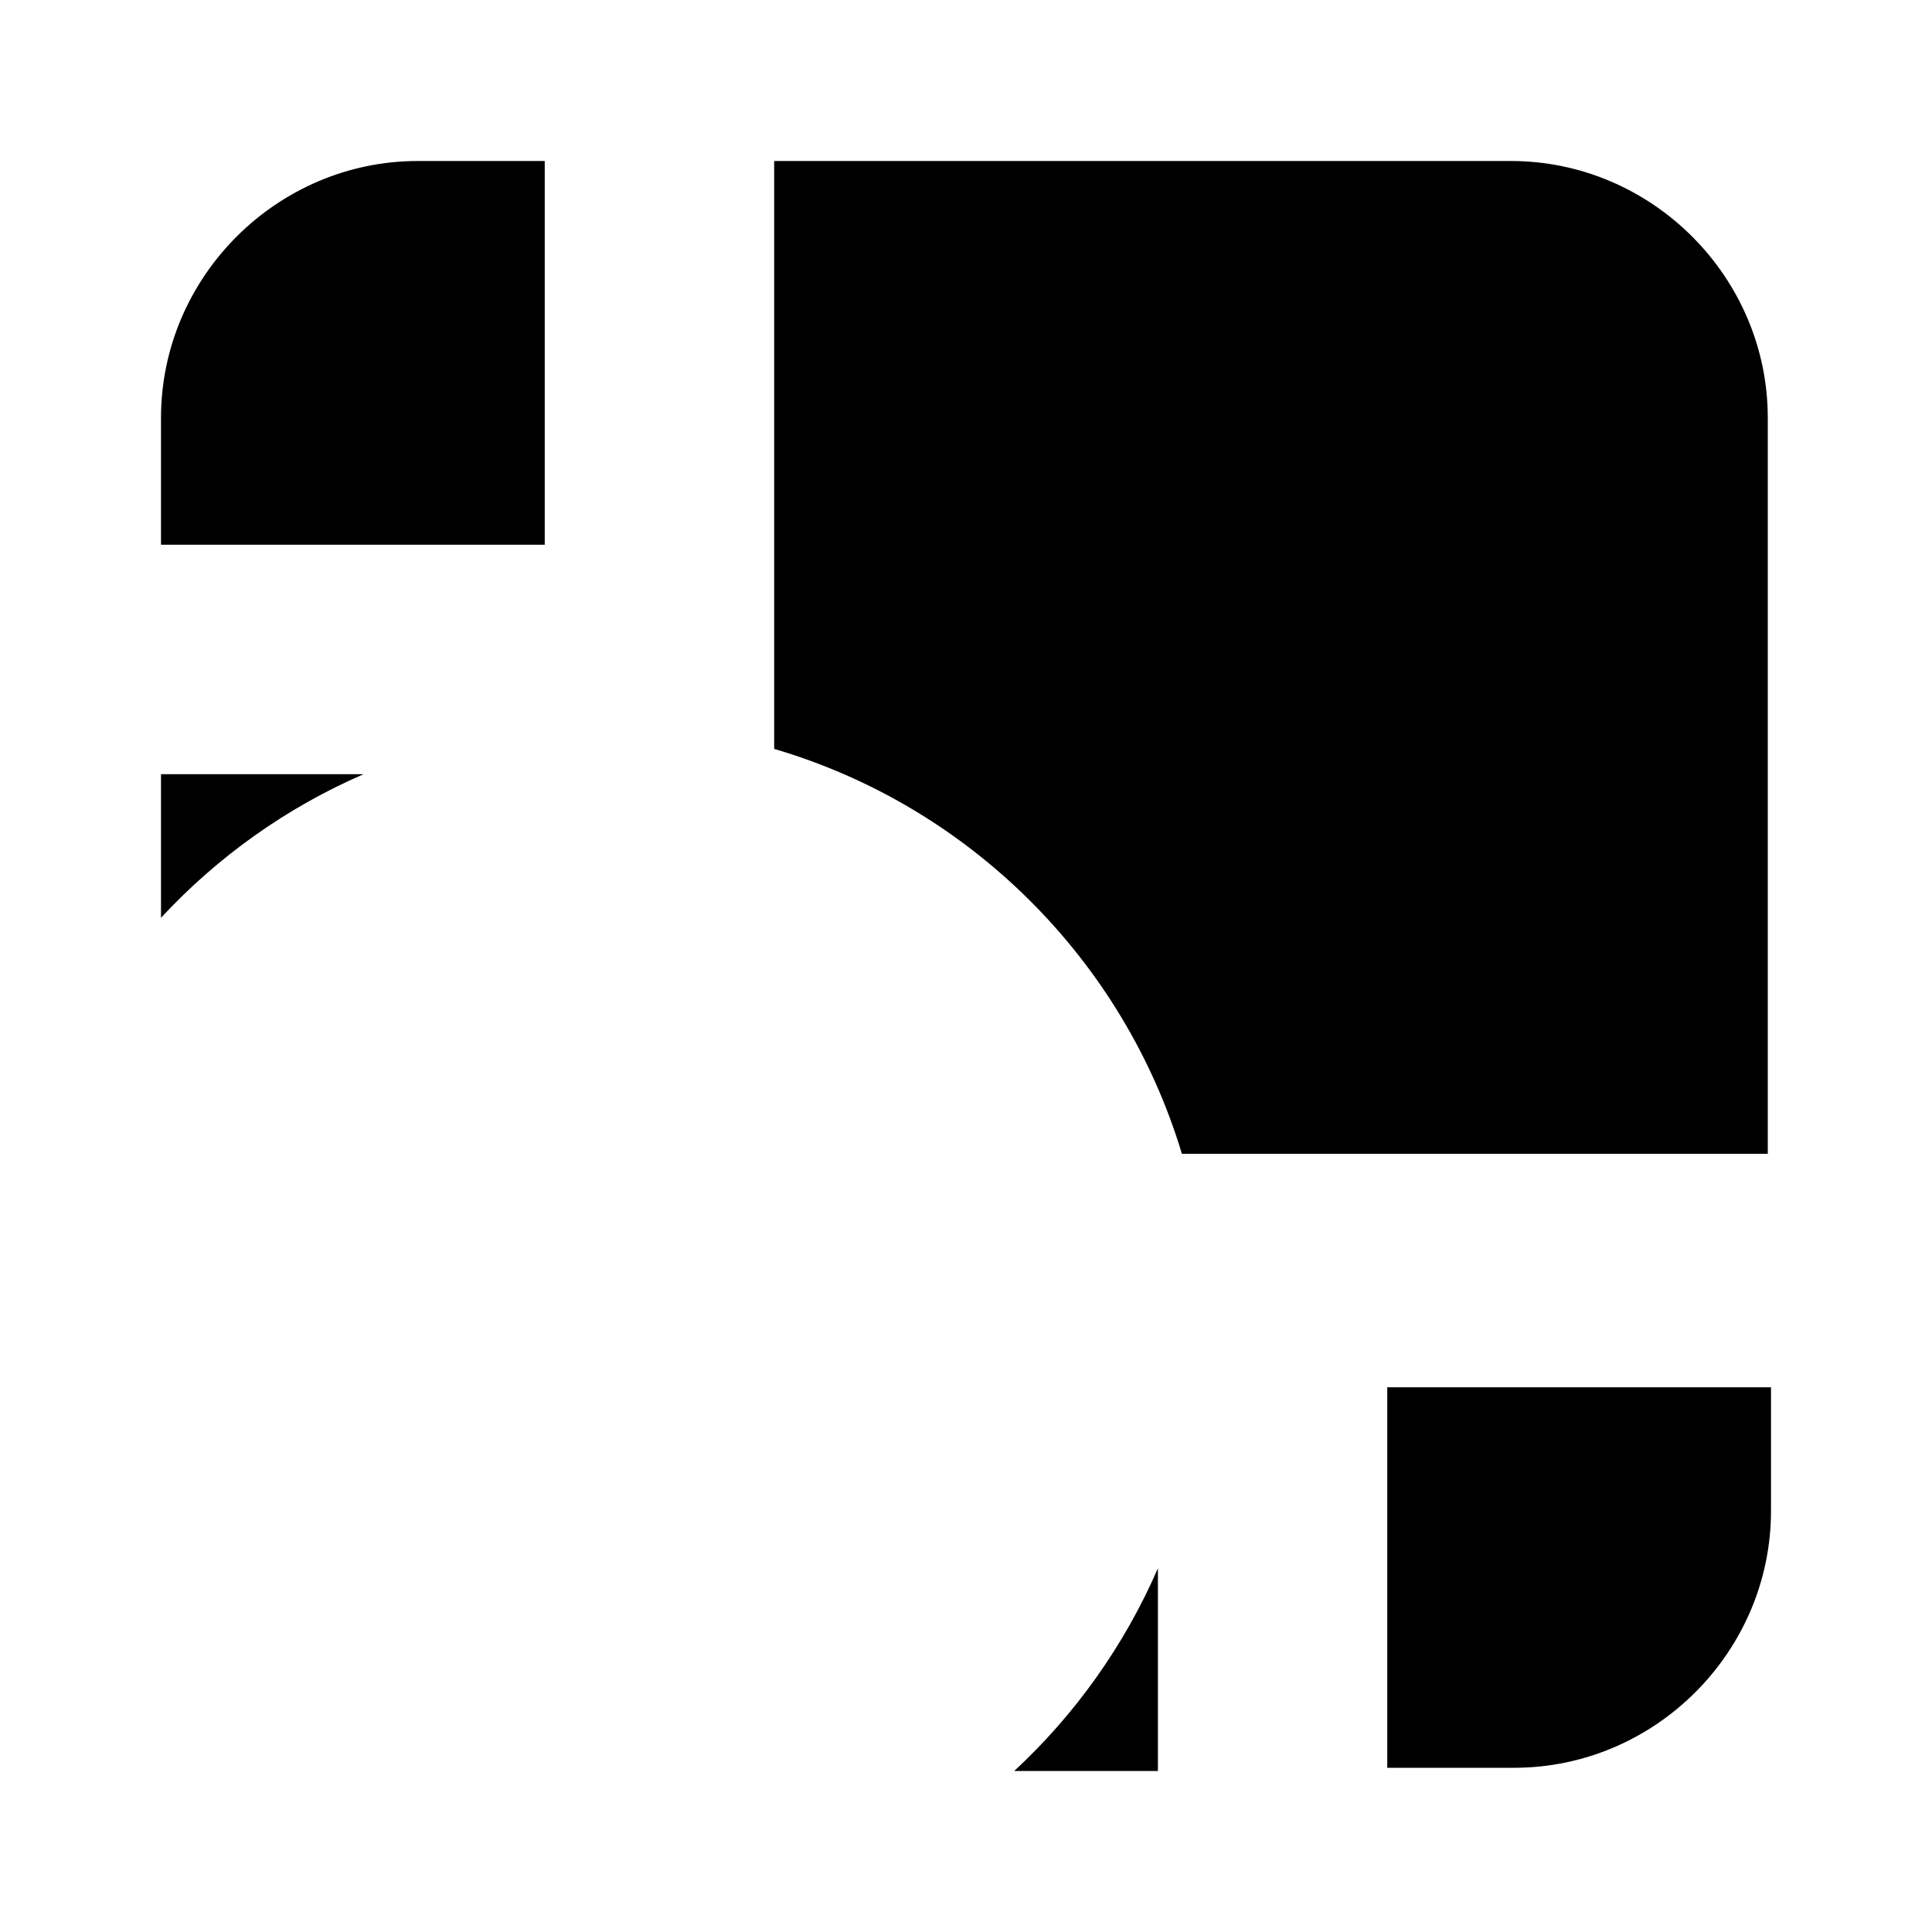 <svg width="24" height="24" viewBox="0 0 24 24" fill="none" xmlns="http://www.w3.org/2000/svg">
    <path fill-rule="evenodd" clip-rule="evenodd" d="M6.767 2H5.191C3.441 2 2 3.441 2 5.191V6.767H6.767V2ZM18.759 2H9.617V9.303C12.04 10.015 13.954 11.917 14.682 14.333H21.96V5.191C21.96 3.44 20.519 2 18.769 2H18.759ZM12.599 22C13.356 21.298 13.967 20.442 14.384 19.482V22H12.599ZM4.517 9.617C3.557 10.033 2.701 10.645 2 11.401V9.617H4.517ZM17.233 21.96H18.809C20.56 21.96 22 20.519 22 18.769V18.759V17.233H17.233V21.96Z" fill="currentColor"/>
</svg>
